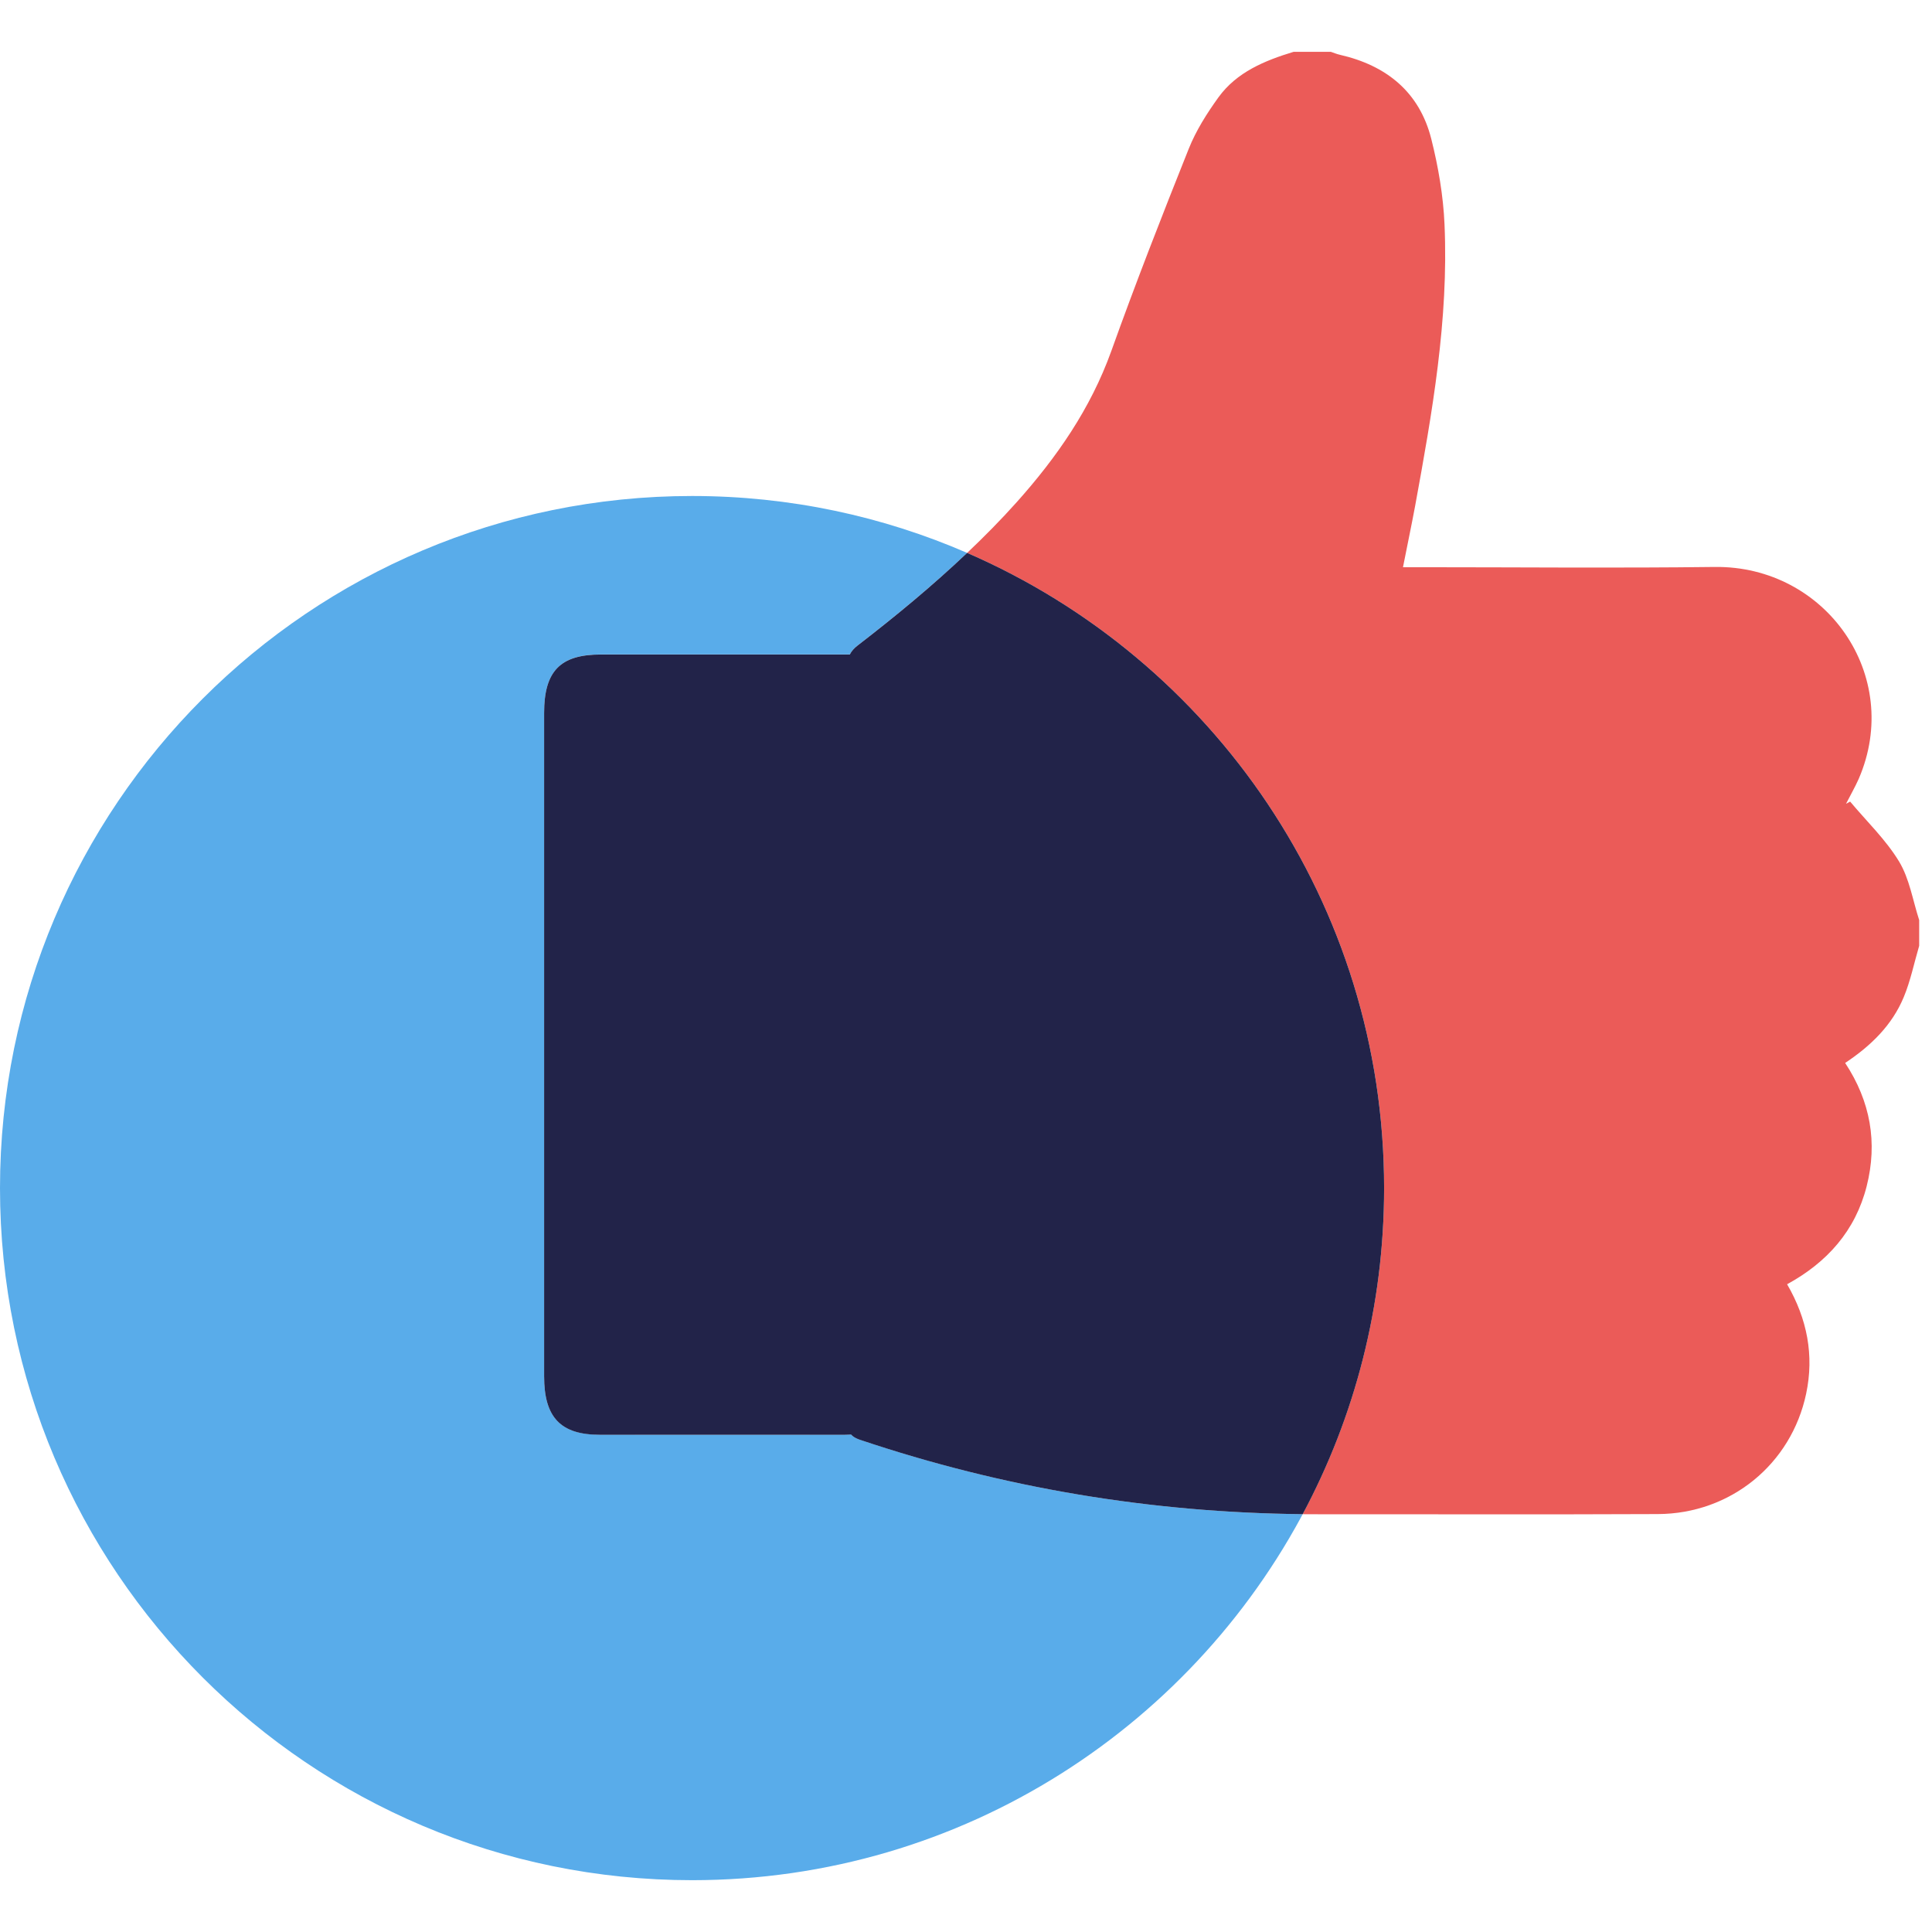 <svg width="22" height="22" viewBox="0 0 22 22" fill="none" xmlns="http://www.w3.org/2000/svg">
<path d="M21.625 9.81C21.474 9.561 21.256 9.353 21.068 9.128C21.052 9.136 21.037 9.144 21.021 9.153C21.069 9.058 21.123 8.965 21.166 8.868C21.673 7.694 20.793 6.44 19.525 6.456C18.414 6.47 17.304 6.459 16.193 6.459C16.129 6.459 16.065 6.459 15.976 6.459C16.024 6.214 16.072 5.989 16.114 5.763C16.308 4.703 16.497 3.64 16.449 2.556C16.435 2.229 16.378 1.899 16.298 1.581C16.163 1.047 15.787 0.745 15.258 0.624C15.223 0.616 15.189 0.602 15.154 0.59C15.013 0.59 14.872 0.59 14.731 0.59C14.402 0.69 14.084 0.82 13.875 1.108C13.743 1.291 13.619 1.487 13.536 1.695C13.231 2.458 12.931 3.225 12.654 3.999C12.418 4.655 12.033 5.209 11.575 5.721C11.395 5.922 11.207 6.112 11.013 6.296C13.807 7.508 15.761 10.29 15.761 13.529C15.761 14.872 15.425 16.136 14.834 17.241C14.726 17.241 14.619 17.238 14.512 17.235C14.677 17.24 14.842 17.244 15.008 17.243C16.298 17.242 17.588 17.247 18.878 17.241C19.704 17.238 20.397 16.675 20.567 15.87C20.659 15.435 20.58 15.02 20.35 14.624C20.808 14.374 21.128 14.013 21.256 13.508C21.382 13.011 21.3 12.542 21.011 12.104C21.306 11.908 21.546 11.673 21.678 11.355C21.756 11.168 21.796 10.966 21.854 10.77C21.854 10.672 21.854 10.575 21.854 10.477C21.781 10.253 21.744 10.007 21.625 9.81Z" fill="#EB5B58"/>
<path d="M14.877 9.898C14.917 9.975 14.956 10.053 14.994 10.132C14.956 10.053 14.917 9.975 14.877 9.898Z" fill="#59ACEA"/>
<path d="M15.002 10.15C15.037 10.223 15.07 10.296 15.102 10.37C15.07 10.296 15.037 10.223 15.002 10.15Z" fill="#59ACEA"/>
<path d="M15.122 10.415C15.156 10.495 15.189 10.575 15.221 10.656C15.189 10.575 15.156 10.495 15.122 10.415Z" fill="#59ACEA"/>
<path d="M15.229 10.676C15.258 10.75 15.285 10.825 15.312 10.9C15.285 10.825 15.258 10.75 15.229 10.676Z" fill="#59ACEA"/>
<path d="M14.595 9.401C14.641 9.477 14.686 9.553 14.731 9.629C14.686 9.553 14.641 9.477 14.595 9.401Z" fill="#59ACEA"/>
<path d="M14.28 8.929C14.332 9.001 14.383 9.075 14.433 9.149C14.383 9.075 14.332 9.001 14.28 8.929Z" fill="#59ACEA"/>
<path d="M14.441 9.161C14.487 9.231 14.533 9.302 14.577 9.373C14.533 9.302 14.487 9.231 14.441 9.161Z" fill="#59ACEA"/>
<path d="M14.739 9.645C14.779 9.716 14.819 9.788 14.857 9.861C14.819 9.788 14.779 9.716 14.739 9.645Z" fill="#59ACEA"/>
<path d="M14.109 8.701C14.162 8.769 14.213 8.838 14.264 8.908C14.214 8.838 14.162 8.769 14.109 8.701Z" fill="#59ACEA"/>
<path d="M15.627 12.078C15.643 12.163 15.658 12.249 15.672 12.335C15.658 12.249 15.644 12.163 15.627 12.078Z" fill="#59ACEA"/>
<path d="M15.674 12.351C15.686 12.433 15.697 12.515 15.707 12.597C15.697 12.515 15.686 12.433 15.674 12.351Z" fill="#59ACEA"/>
<path d="M15.74 12.936C15.746 13.021 15.751 13.107 15.755 13.193C15.75 13.107 15.746 13.021 15.74 12.936Z" fill="#59ACEA"/>
<path d="M15.714 12.663C15.724 12.75 15.733 12.838 15.739 12.926C15.732 12.838 15.723 12.75 15.714 12.663Z" fill="#59ACEA"/>
<path d="M15.756 13.261C15.759 13.35 15.761 13.439 15.761 13.53C15.761 13.44 15.759 13.35 15.756 13.261Z" fill="#59ACEA"/>
<path d="M15.417 11.22C15.441 11.296 15.462 11.372 15.483 11.449C15.462 11.372 15.441 11.296 15.417 11.22Z" fill="#59ACEA"/>
<path d="M15.499 11.507C15.521 11.59 15.542 11.674 15.562 11.759C15.543 11.674 15.521 11.59 15.499 11.507Z" fill="#59ACEA"/>
<path d="M15.33 10.952C15.358 11.034 15.385 11.115 15.411 11.198C15.386 11.116 15.358 11.034 15.33 10.952Z" fill="#59ACEA"/>
<path d="M15.566 11.779C15.584 11.857 15.6 11.936 15.616 12.015C15.6 11.936 15.584 11.857 15.566 11.779Z" fill="#59ACEA"/>
<path d="M13.931 8.48C13.99 8.55 14.047 8.621 14.102 8.692C14.047 8.621 13.99 8.55 13.931 8.48Z" fill="#59ACEA"/>
<path d="M14.834 17.242C13.109 17.225 11.427 16.945 9.789 16.393C9.742 16.378 9.712 16.359 9.691 16.334C9.667 16.336 9.643 16.337 9.619 16.337C8.69 16.338 7.76 16.338 6.831 16.337C6.383 16.337 6.196 16.14 6.196 15.671C6.196 13.154 6.196 10.636 6.196 8.119C6.196 7.641 6.38 7.453 6.843 7.452C7.761 7.452 8.68 7.452 9.598 7.452C9.624 7.452 9.65 7.452 9.677 7.452C9.696 7.415 9.724 7.382 9.765 7.35C10.197 7.017 10.618 6.67 11.013 6.296C10.053 5.879 8.994 5.648 7.881 5.648C3.528 5.648 0 9.176 0 13.529C0 17.882 3.528 21.41 7.881 21.41C10.972 21.41 13.646 19.63 14.938 17.041C14.904 17.108 14.869 17.175 14.834 17.242Z" fill="#59ACEA"/>
<path d="M15.617 15.036C15.606 15.093 15.595 15.15 15.582 15.207C15.595 15.15 15.606 15.094 15.617 15.036Z" fill="#59ACEA"/>
<path d="M15.57 15.259C15.555 15.328 15.539 15.396 15.522 15.464C15.539 15.396 15.555 15.328 15.57 15.259Z" fill="#59ACEA"/>
<path d="M15.381 15.954C15.361 16.018 15.339 16.081 15.317 16.143C15.339 16.081 15.36 16.018 15.381 15.954Z" fill="#59ACEA"/>
<path d="M13.747 8.267C13.806 8.333 13.864 8.4 13.921 8.468C13.864 8.4 13.806 8.333 13.747 8.267Z" fill="#59ACEA"/>
<path d="M15.66 14.796C15.65 14.856 15.64 14.917 15.628 14.977C15.64 14.917 15.65 14.856 15.66 14.796Z" fill="#59ACEA"/>
<path d="M15.755 13.831C15.753 13.885 15.751 13.938 15.748 13.992C15.751 13.938 15.753 13.884 15.755 13.831Z" fill="#59ACEA"/>
<path d="M15.7 14.523C15.69 14.6 15.679 14.676 15.667 14.752C15.679 14.676 15.69 14.6 15.7 14.523Z" fill="#59ACEA"/>
<path d="M15.743 14.07C15.739 14.123 15.735 14.176 15.73 14.229C15.735 14.176 15.739 14.123 15.743 14.07Z" fill="#59ACEA"/>
<path d="M15.725 14.299C15.718 14.367 15.711 14.434 15.702 14.5C15.71 14.434 15.718 14.366 15.725 14.299Z" fill="#59ACEA"/>
<path d="M15.519 15.476C15.481 15.627 15.438 15.776 15.391 15.923C15.438 15.776 15.481 15.627 15.519 15.476Z" fill="#59ACEA"/>
<path d="M12.934 7.482C13.078 7.603 13.217 7.728 13.352 7.858C13.217 7.728 13.078 7.602 12.934 7.482Z" fill="#59ACEA"/>
<path d="M13.549 8.054C13.485 7.988 13.42 7.924 13.354 7.86C13.42 7.924 13.485 7.988 13.549 8.054Z" fill="#59ACEA"/>
<path d="M15.306 16.174C15.282 16.244 15.256 16.314 15.229 16.383C15.256 16.314 15.282 16.244 15.306 16.174Z" fill="#59ACEA"/>
<path d="M13.553 8.059C13.617 8.125 13.68 8.193 13.742 8.261C13.68 8.193 13.617 8.125 13.553 8.059Z" fill="#59ACEA"/>
<path d="M11.013 6.296C11.712 6.599 12.358 7 12.934 7.482C12.358 7 11.712 6.599 11.013 6.296Z" fill="#59ACEA"/>
<path d="M15.758 13.76C15.76 13.683 15.762 13.607 15.762 13.53C15.762 13.607 15.761 13.683 15.758 13.76Z" fill="#59ACEA"/>
<path d="M15.229 16.384C15.171 16.531 15.11 16.675 15.044 16.818C15.11 16.675 15.171 16.531 15.229 16.384Z" fill="#59ACEA"/>
<path d="M15.043 16.822C15.011 16.89 14.979 16.957 14.946 17.024C14.979 16.957 15.011 16.89 15.043 16.822Z" fill="#59ACEA"/>
<path d="M15.761 13.529C15.761 10.29 13.807 7.508 11.013 6.296C10.618 6.671 10.197 7.018 9.765 7.351C9.724 7.383 9.696 7.415 9.677 7.453C9.65 7.453 9.624 7.453 9.598 7.453C8.68 7.453 7.761 7.453 6.843 7.453C6.38 7.453 6.196 7.641 6.196 8.12C6.196 10.637 6.196 13.155 6.196 15.672C6.196 16.141 6.384 16.338 6.831 16.338C7.76 16.338 8.69 16.338 9.619 16.338C9.643 16.338 9.667 16.336 9.691 16.335C9.712 16.359 9.742 16.378 9.789 16.394C11.427 16.945 13.109 17.225 14.834 17.242C15.426 16.135 15.761 14.872 15.761 13.529Z" fill="#222349"/>
</svg>
